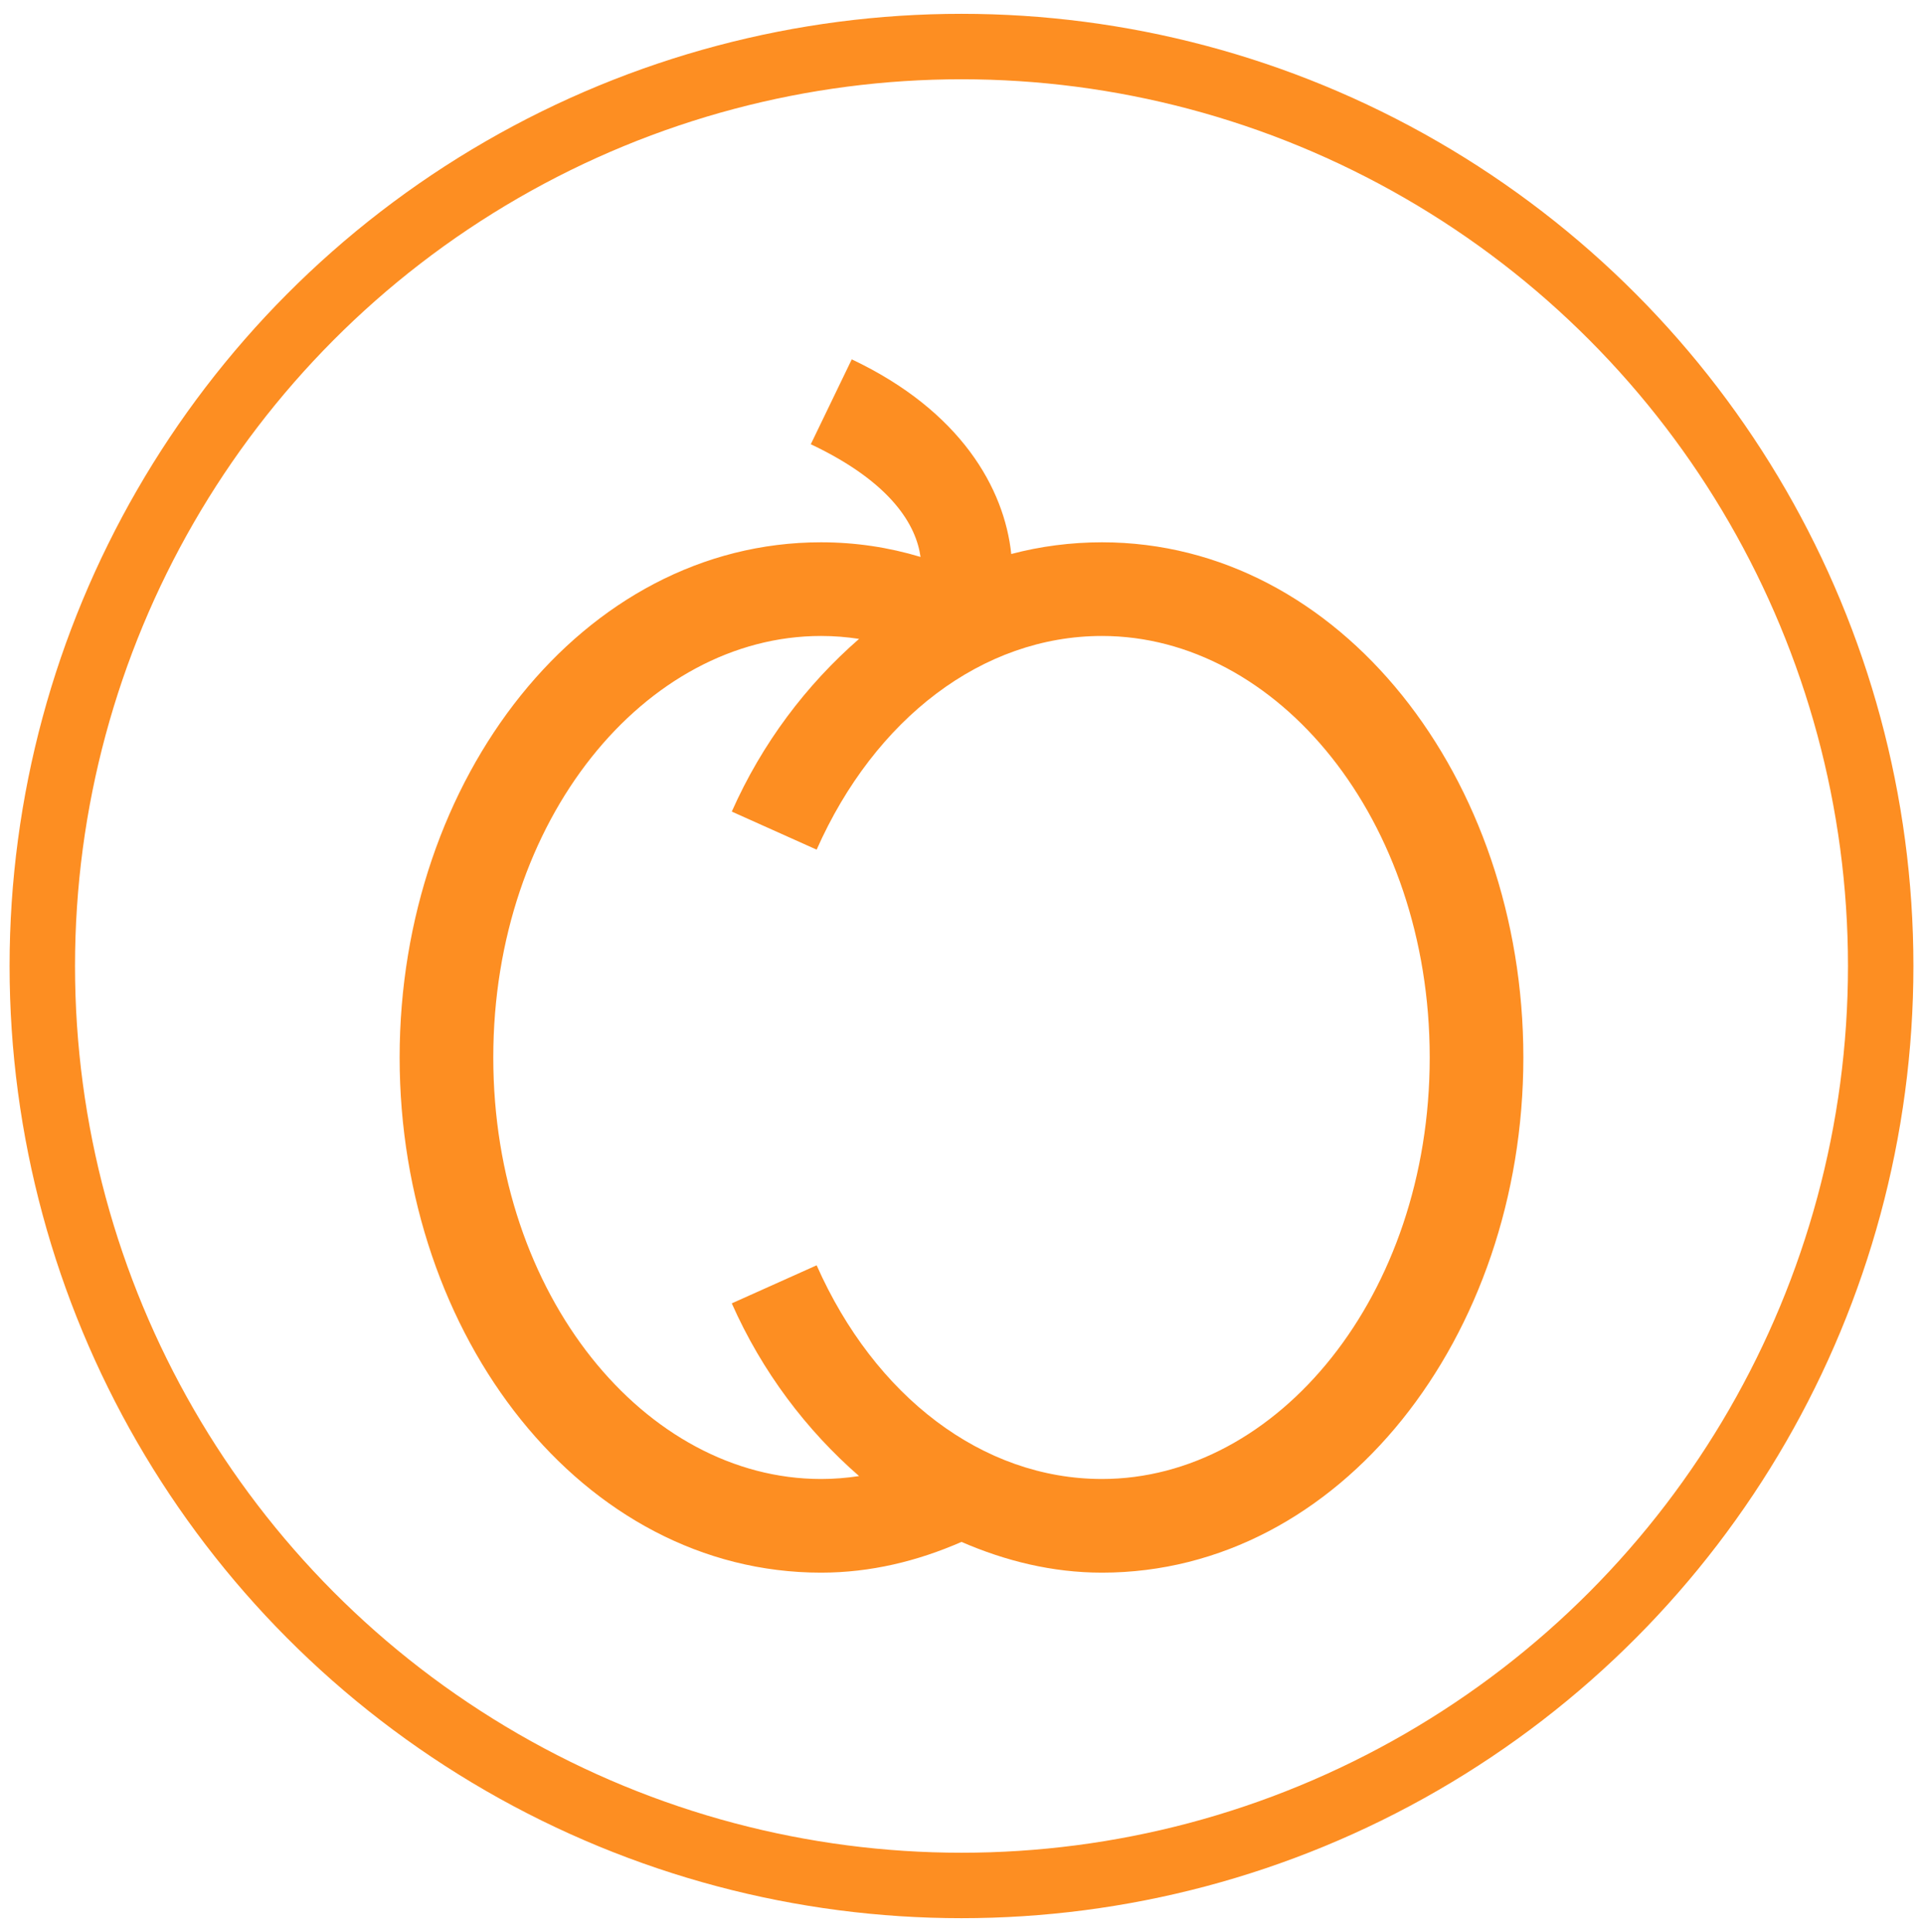 <?xml version="1.0" encoding="utf-8"?>
<!-- Generator: Adobe Illustrator 16.0.4, SVG Export Plug-In . SVG Version: 6.00 Build 0)  -->
<!DOCTYPE svg PUBLIC "-//W3C//DTD SVG 1.1//EN" "http://www.w3.org/Graphics/SVG/1.1/DTD/svg11.dtd">
<svg version="1.1" xmlns="http://www.w3.org/2000/svg" xmlns:xlink="http://www.w3.org/1999/xlink" x="0px" y="0px"
	 width="1361.728px" height="1367.727px" viewBox="182.998 507.02 1361.728 1367.727"
	 enable-background="new 182.998 507.02 1361.728 1367.727" xml:space="preserve">
<g id="Water" display="none">
	<path display="inline" fill="#008DF9" d="M864,728.339l-29.235,35.083c0,0-74.801,90.128-150.857,202.311
		c-38.028,56.092-77.161,117.338-106.417,176.584c-29.257,59.245-50.285,115.893-50.285,168.397
		c0,185.067,151.728,336.795,336.795,336.795c185.068,0,336.796-151.728,336.796-336.795c0-52.504-21.029-109.152-50.286-168.397
		c-29.257-59.246-68.39-120.492-106.417-176.584C968.037,853.55,893.235,763.422,893.235,763.422L864,728.339z M864,848.789
		c20.971,25.803,60.07,71.706,119.282,159.042c36.814,54.303,72.525,113.976,99.401,168.398
		c26.875,54.422,43.268,104.661,43.268,134.485c0,144.243-117.707,261.952-261.951,261.952s-261.952-117.709-261.952-261.952
		c0-29.824,16.394-80.062,43.269-134.485s62.586-114.095,99.402-168.398C803.929,920.495,843.029,874.592,864,848.789z
		 M676.892,1310.714c0,102.739,84.369,187.108,187.108,187.108v-74.843c-61.916,0-112.265-50.351-112.265-112.266H676.892z"/>
	
		<circle display="inline" fill="none" stroke="#008DF9" stroke-width="46.335" stroke-miterlimit="10" cx="864" cy="1187.924" r="650.91"/>
</g>
<g id="Volt" display="none">
	<path display="inline" fill="#C4FF12" d="M862.747,810.883v342l152,38l-148.201,380h-3.799v-305.178l-152-38l148.2-416.822H862.747
		 M938.747,734.883h-76h-3.801h-53.656l-17.974,50.54l-148.2,416.821l-28.043,78.889l81.205,20.292l94.468,23.599v245.859v76h76h3.8
		h51.945l18.886-48.374l148.201-380l31.35-80.408l-83.752-20.938l-94.43-23.636V810.883L938.747,734.883L938.747,734.883z"/>
	
		<circle display="inline" fill="none" stroke="#C4FF12" stroke-width="46.335" stroke-miterlimit="10" cx="864.001" cy="1190.883" r="650.91"/>
</g>
<g id="Sun" display="none">
	<path display="inline" fill="#FD8E22" d="M832.015,776.883v159.23h63.692v-159.23H832.015z M593.169,875.407l-44.784,44.783
		l112.457,113.452l45.779-45.779L593.169,875.407z M1134.554,875.407l-113.452,112.456l45.779,45.779l112.457-113.452
		L1134.554,875.407z M863.861,967.96c-122.74,0-222.923,100.183-222.923,222.923c0,122.74,100.183,222.923,222.923,222.923
		c122.74,0,222.923-100.183,222.923-222.923C1086.784,1068.143,986.602,967.96,863.861,967.96z M863.861,1031.652
		c88.318,0,159.23,70.912,159.23,159.23s-70.912,159.23-159.23,159.23s-159.231-70.912-159.231-159.23
		S775.543,1031.652,863.861,1031.652z M449.861,1159.037v63.692h159.231v-63.692H449.861z M1118.631,1159.037v63.692h159.23v-63.692
		H1118.631z M660.842,1348.123l-112.457,113.452l44.784,44.784l113.452-112.457L660.842,1348.123z M1066.881,1348.123
		l-45.779,45.779l113.452,112.457l44.784-44.784L1066.881,1348.123z M832.015,1445.652v159.23h63.692v-159.23H832.015z"/>
	
		<circle display="inline" fill="none" stroke="#FD8E22" stroke-width="46.335" stroke-miterlimit="10" cx="864.001" cy="1190.883" r="650.91"/>
</g>
<g id="Smile" display="none">
	
		<circle display="inline" fill="none" stroke="#F6F900" stroke-width="46.335" stroke-miterlimit="10" cx="863.861" cy="1190.883" r="650.91"/>
	<path display="inline" fill="#F6F900" d="M863.861,806.883c-211.698,0-384,172.302-384,384s172.302,384,384,384
		s384-172.302,384-384S1075.56,806.883,863.861,806.883z M863.861,870.883c177.109,0,320,142.89,320,320
		c0,177.11-142.891,320-320,320c-177.11,0-320-142.89-320-320C543.861,1013.773,686.751,870.883,863.861,870.883z M639.861,1126.883
		v64h160v-64H639.861z M927.861,1126.883v64h160v-64H927.861z M639.861,1286.883c0,0,51.392,160,224,160s224-160,224-160H639.861z"
		/>
</g>
<g id="Peach">
	<circle fill="none" stroke="#FD8E22" stroke-width="46.335" stroke-miterlimit="10" cx="863.861" cy="1190.883" r="650.91"/>
	<path fill="#FD8E22" d="M786.153,761.414l-29.011,60.095c57.855,27.389,74.693,57.896,77.708,79.781
		c-22.494-6.782-46.033-10.361-70.456-10.361c-168.881,0-298.401,167.257-298.401,364.711c0,197.454,129.52,364.712,298.401,364.712
		c35.215,0,68.465-8.217,99.467-21.758c31.024,13.443,64.276,21.758,99.467,21.758c168.881,0,298.4-167.258,298.4-364.712
		c0-197.454-129.52-364.711-298.4-364.711c-21.949,0-43.783,2.862-64.239,8.289C894.26,852.898,863.409,797.988,786.153,761.414z
		 M764.395,957.239c9.2,0,17.965,0.71,26.939,2.072c-37.24,32.426-68.656,73.774-90.142,122.262l60.095,26.938
		c41.096-92.734,117.401-151.272,202.042-151.272c124.082,0,232.089,129.617,232.089,298.4s-108.007,298.4-232.089,298.4
		c-84.642,0-160.948-58.538-202.042-151.272l-60.095,26.939c21.486,48.486,52.902,89.835,90.142,122.261
		c-8.974,1.362-17.739,2.072-26.939,2.072c-124.083,0-232.09-129.617-232.09-298.4S640.312,957.239,764.395,957.239z"/>
</g>
<g id="Flower" display="none">
	<path display="inline" fill="#F900C1" d="M863.855,832.142c-87.029,0-157.216,69.114-162.369,154.904
		c-77.053-15.172-156.975,25.013-185.697,100.781c-29.873,78.803,7.733,165,81.184,202.494
		c-48.887,68.818-38.632,164.997,27.062,220.225c69.146,58.167,173.284,48.626,231.422-20.529
		c3.612-4.294,4.536-10.206,7.466-14.931c3.119,5.156,4.486,11.211,8.398,15.864c58.167,69.145,162.303,78.706,231.423,20.529
		c65.803-55.354,75.329-151.405,26.128-220.225c74.733-36.944,113.184-123.974,83.052-203.427
		c-28.725-75.774-108.655-115.958-185.698-100.781C1021.072,901.256,950.885,832.142,863.855,832.142z M863.855,891.863
		c58.062,0,104.514,46.451,104.514,104.514c0,4.675-1.999,13.011-5.599,23.329c-0.111,0.319,0.115,0.61,0,0.934l-88.649,125.975
		c9.297-30.832,19.596-65.731,19.596-75.585c0-16.483-13.378-29.861-29.861-29.861c-16.482,0-29.86,13.378-29.86,29.861
		c0,9.399,8.21,42.624,15.863,72.786l-86.783-130.642c-2.008-6.935-3.732-13.111-3.732-16.797
		C759.343,938.314,805.793,891.863,863.855,891.863z M666.027,1041.168c13.622-0.478,27.48,1.385,41.059,6.532
		c2.286,0.872,6.168,3.995,11.198,7.465c0.297,0.205,0.628-0.212,0.933,0l83.051,125.975c-26.117-17.69-55.292-36.854-64.388-40.125
		c-15.527-5.584-32.675,2.231-38.259,17.729c-5.583,15.498,2.232,32.646,17.73,38.26c8.947,3.217,43.972,5.736,75.585,7.465
		l-151.171,41.992c-3.846-0.676-7.126-1.966-9.332-2.799c-54.306-20.587-81.245-80.995-60.655-135.308
		C587.219,1067.626,625.16,1042.604,666.027,1041.168z M1061.685,1041.168c40.863,1.439,78.811,26.463,94.249,67.188
		c20.584,54.273-6.355,114.724-60.655,135.308c-3.732,1.409-11.2,3.125-19.597,3.732L930.11,1204.47
		c32.521-1.696,70.647-4.011,80.251-7.465c15.497-5.613,23.313-22.761,17.729-38.259c-5.584-15.499-22.731-23.314-38.26-17.73
		c-9.871,3.551-42.308,24.712-69.054,42.925l90.517-130.642c3.731-2.51,7.484-4.898,9.331-5.599
		C1034.194,1042.555,1048.063,1040.688,1061.685,1041.168z M813.466,1261.393c-26.572,18.562-59.308,41.371-66.254,49.458
		c-10.749,12.512-8.778,32.205,3.733,42.925c12.542,10.72,31.272,8.779,41.992-3.733c8.021-9.335,28.768-56.539,41.059-84.917
		v110.112c-5.438,35.812-16.332,67.09-24.262,76.52c-37.357,44.436-102.994,50.451-147.438,13.063
		c-44.436-37.357-50.452-102.993-13.064-147.438c3.152-3.757,10.387-9.354,19.596-14.93l3.732-1.867L813.466,1261.393z
		 M917.046,1263.259l142.773,41.059c8.302,5.229,14.805,10.524,17.729,13.998c37.379,44.41,31.383,110.049-13.064,147.438
		c-44.411,37.379-110.049,31.382-147.438-13.064c-7.57-9.005-17.679-38.139-23.329-71.854v-115.71
		c12.291,28.377,33.037,75.582,41.059,84.917c10.721,12.512,29.481,14.453,41.992,3.733c12.513-10.721,14.482-30.414,3.732-42.925
		C973.883,1303.147,943.366,1281.701,917.046,1263.259z"/>
	
		<circle display="inline" fill="none" stroke="#F900C1" stroke-width="46.335" stroke-miterlimit="10" cx="863.861" cy="1190.883" r="650.91"/>
</g>
<g id="Heart" display="none">
	
		<circle display="inline" fill="none" stroke="#BA02E2" stroke-width="46.335" stroke-miterlimit="10" cx="860.539" cy="1190.883" r="650.91"/>
	<path display="inline" fill="#BA02E2" d="M860.539,1499.096L846.601,1491c-14.218-8.236-347.747-204.047-347.747-413.575
		c0-107.393,87.36-194.754,194.754-194.754c70.751,0,132.822,37.921,166.932,94.511c34.11-56.59,96.18-94.511,166.932-94.511
		c107.365,0,194.754,87.361,194.754,194.754c0,209.527-333.529,405.338-347.746,413.575L860.539,1499.096z M693.607,938.315
		c-76.706,0-139.11,62.405-139.11,139.11c0,155.97,244.389,318.422,306.042,356.928c61.653-38.506,306.042-200.958,306.042-356.928
		c0-76.705-62.404-139.11-139.11-139.11c-76.704,0-139.109,62.405-139.109,139.11h-55.645
		C832.717,1000.72,770.312,938.315,693.607,938.315z"/>
</g>
<g id="Music" display="none">
	<path display="inline" fill="#E22C02" d="M1167.059,865.283l-32.548,6.852l-438.545,82.228l-22.27,3.426v23.126v344.326
		c-16.242-9.551-34.743-15.417-54.818-15.417c-60.226,0-109.636,49.409-109.636,109.636c0,60.226,49.41,109.637,109.636,109.637
		c60.225,0,109.636-49.411,109.636-109.637V1112.82l383.727-71.948v202.142c-16.243-9.551-34.744-15.418-54.818-15.418
		c-60.226,0-109.637,49.41-109.637,109.637c0,60.225,49.411,109.636,109.637,109.636c60.225,0,109.636-49.411,109.636-109.636
		V898.688V865.283z M1112.241,931.236v54.818l-383.727,71.949v-54.818L1112.241,931.236z M1057.423,1282.414
		c30.6,0,54.818,24.219,54.818,54.819s-24.219,54.818-54.818,54.818s-54.818-24.219-54.818-54.818
		S1026.823,1282.414,1057.423,1282.414z M618.878,1364.642c30.6,0,54.818,24.218,54.818,54.817
		c0,30.601-24.218,54.818-54.818,54.818s-54.818-24.218-54.818-54.818C564.061,1388.859,588.279,1364.642,618.878,1364.642z"/>
	
		<circle display="inline" fill="none" stroke="#E22C02" stroke-width="46.335" stroke-miterlimit="10" cx="860.539" cy="1190.883" r="650.91"/>
</g>
</svg>
